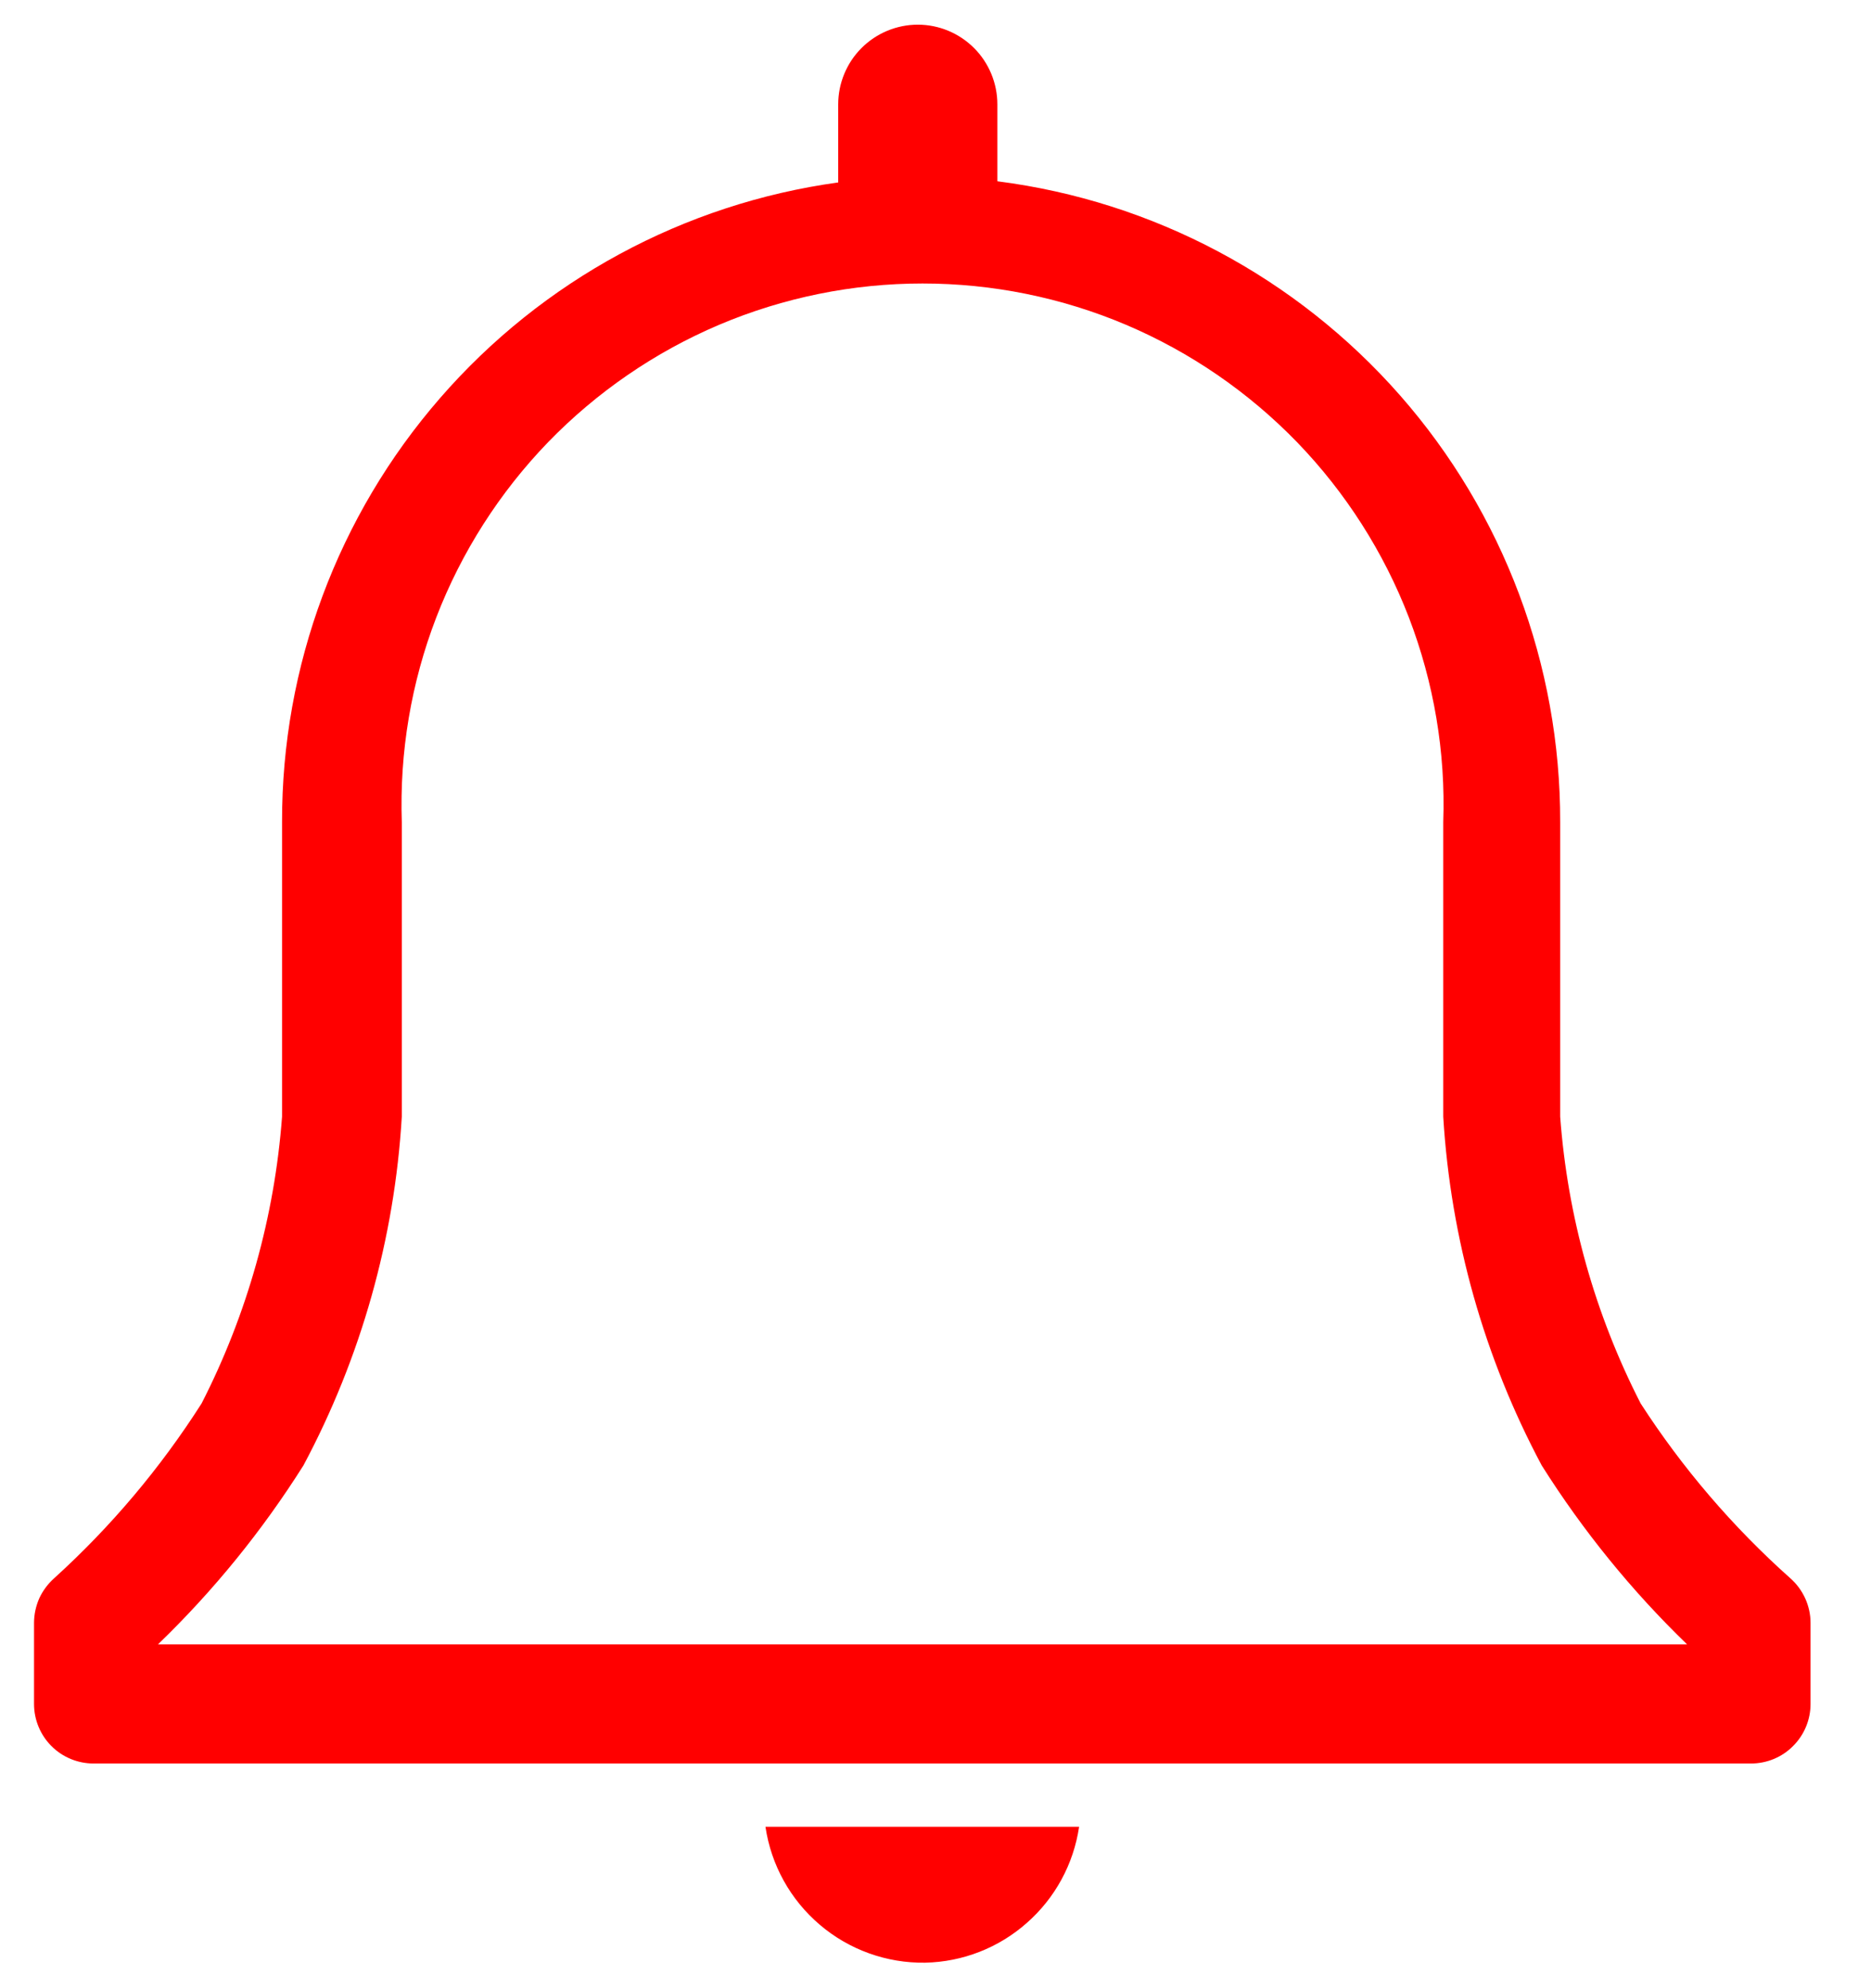 <svg width="16" height="17" viewBox="0 0 16 17" fill="none" xmlns="http://www.w3.org/2000/svg">
<path d="M15.309 13.494C14.818 13.056 14.387 12.553 14.03 12C13.639 11.237 13.405 10.403 13.342 9.548V7.03C13.345 5.687 12.858 4.389 11.972 3.38C11.085 2.371 9.861 1.72 8.529 1.55V0.892C8.529 0.712 8.457 0.538 8.33 0.411C8.202 0.283 8.029 0.211 7.849 0.211C7.668 0.211 7.495 0.283 7.367 0.411C7.24 0.538 7.168 0.712 7.168 0.892V1.56C5.848 1.742 4.638 2.397 3.764 3.403C2.889 4.409 2.409 5.697 2.412 7.03V9.548C2.348 10.403 2.114 11.237 1.724 12C1.372 12.552 0.949 13.054 0.464 13.494C0.41 13.542 0.366 13.601 0.336 13.666C0.307 13.732 0.291 13.804 0.291 13.876V14.57C0.291 14.705 0.345 14.835 0.44 14.93C0.536 15.026 0.666 15.079 0.801 15.079H14.973C15.108 15.079 15.238 15.026 15.333 14.93C15.429 14.835 15.483 14.705 15.483 14.57V13.876C15.483 13.804 15.467 13.732 15.437 13.666C15.407 13.601 15.364 13.542 15.309 13.494ZM1.351 14.06C1.826 13.602 2.243 13.088 2.595 12.53C3.087 11.608 3.374 10.591 3.436 9.548V7.03C3.416 6.432 3.516 5.837 3.731 5.279C3.946 4.721 4.271 4.212 4.686 3.782C5.102 3.353 5.599 3.011 6.15 2.777C6.7 2.544 7.292 2.424 7.889 2.424C8.487 2.424 9.079 2.544 9.629 2.777C10.18 3.011 10.677 3.353 11.093 3.782C11.508 4.212 11.833 4.721 12.048 5.279C12.262 5.837 12.363 6.432 12.342 7.03V9.548C12.405 10.591 12.692 11.608 13.184 12.53C13.536 13.088 13.953 13.602 14.427 14.06H1.351Z" fill="#FF0000"/>
<path d="M7.912 16.782C8.234 16.775 8.542 16.654 8.782 16.441C9.023 16.229 9.181 15.938 9.228 15.62H6.546C6.594 15.946 6.759 16.244 7.011 16.458C7.262 16.672 7.583 16.787 7.912 16.782Z" fill="#FF0000"/>
</svg>
